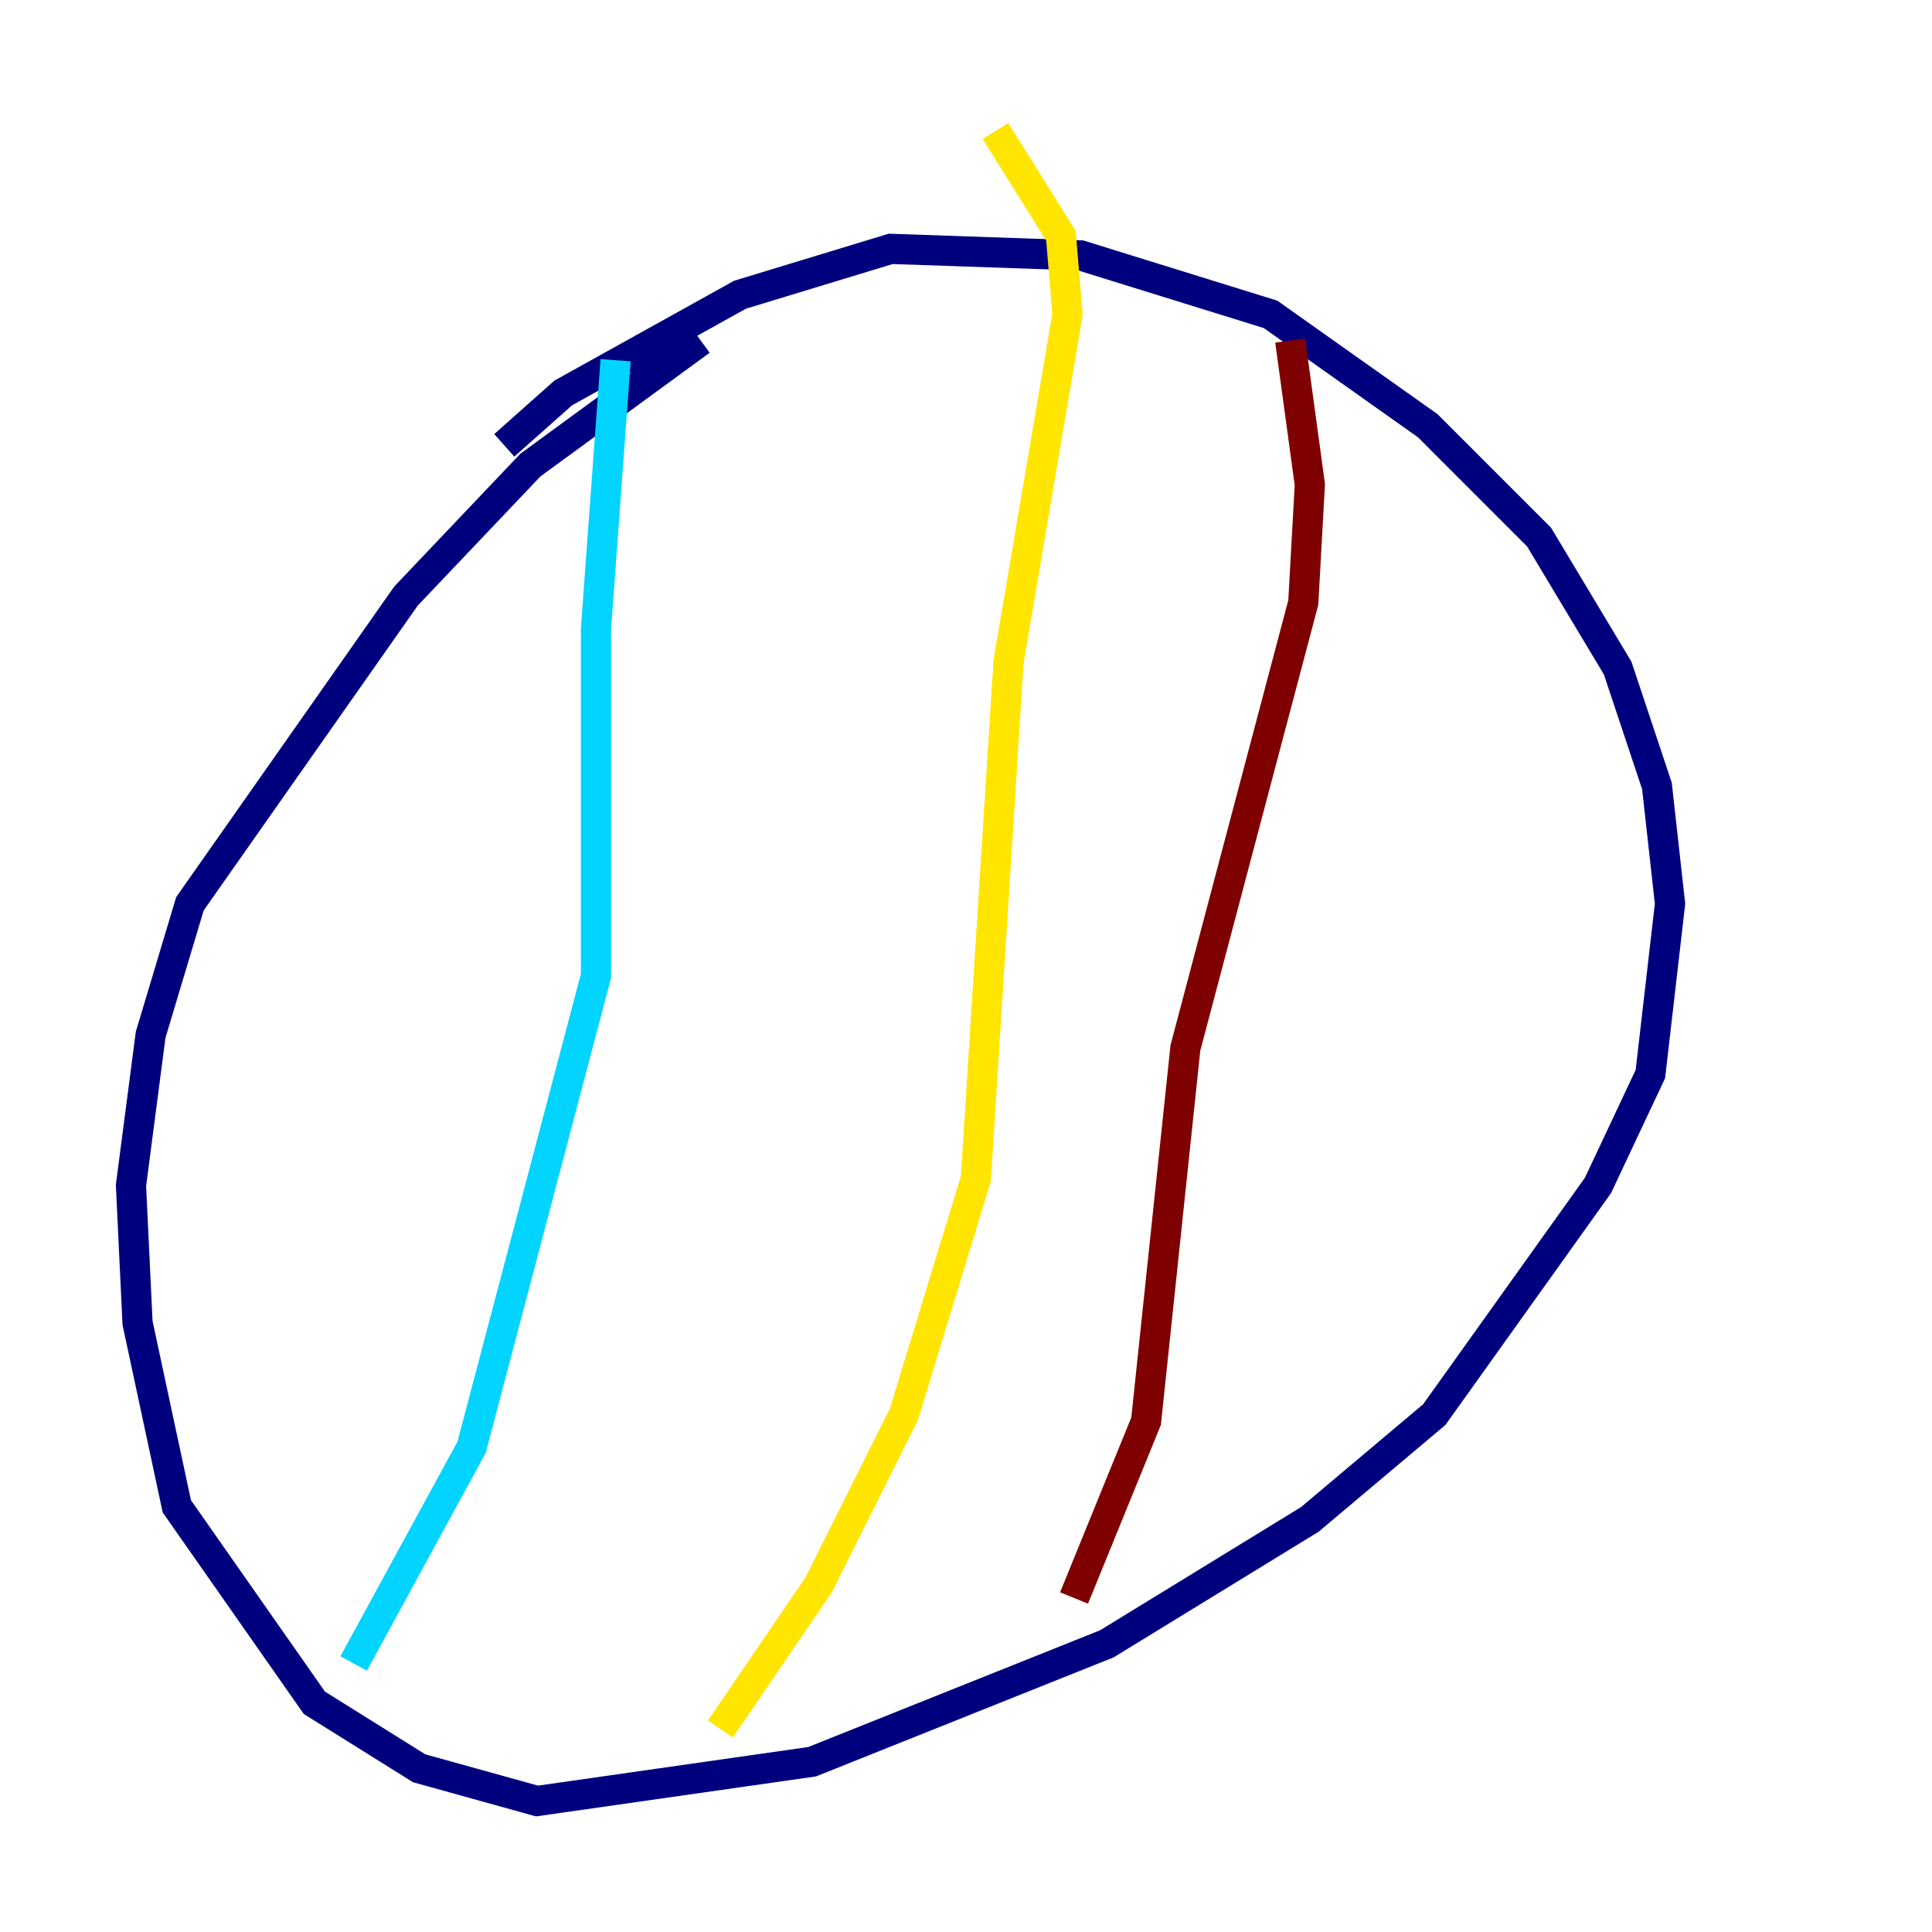 <?xml version="1.0" encoding="utf-8" ?>
<svg baseProfile="tiny" height="128" version="1.2" viewBox="0,0,128,128" width="128" xmlns="http://www.w3.org/2000/svg" xmlns:ev="http://www.w3.org/2001/xml-events" xmlns:xlink="http://www.w3.org/1999/xlink"><defs /><polyline fill="none" points="46.427,22.563 35.146,30.807 26.902,39.485 12.583,59.878 9.98,68.556 8.678,78.536 9.112,87.647 11.715,99.797 20.827,112.814 27.77,117.153 35.58,119.322 53.803,116.719 73.329,108.909 86.78,100.664 95.024,93.722 105.871,78.536 109.342,71.159 110.644,59.878 109.776,52.068 107.173,44.258 101.966,35.58 94.59,28.203 84.176,20.827 71.593,16.922 59.01,16.488 49.031,19.525 37.315,26.034 33.41,29.505" stroke="#00007f" stroke-width="2" /><polyline fill="none" points="40.786,23.864 39.485,41.654 39.485,64.651 31.241,95.891 23.43,110.21" stroke="#00d4ff" stroke-width="2" /><polyline fill="none" points="65.953,8.678 70.291,15.62 70.725,20.827 66.82,43.824 64.651,78.102 59.878,93.722 54.237,105.003 47.729,114.549" stroke="#ffe500" stroke-width="2" /><polyline fill="none" points="85.478,22.563 86.78,32.108 86.346,39.919 78.536,69.424 75.932,94.156 71.159,105.871" stroke="#7f0000" stroke-width="2" /></svg>